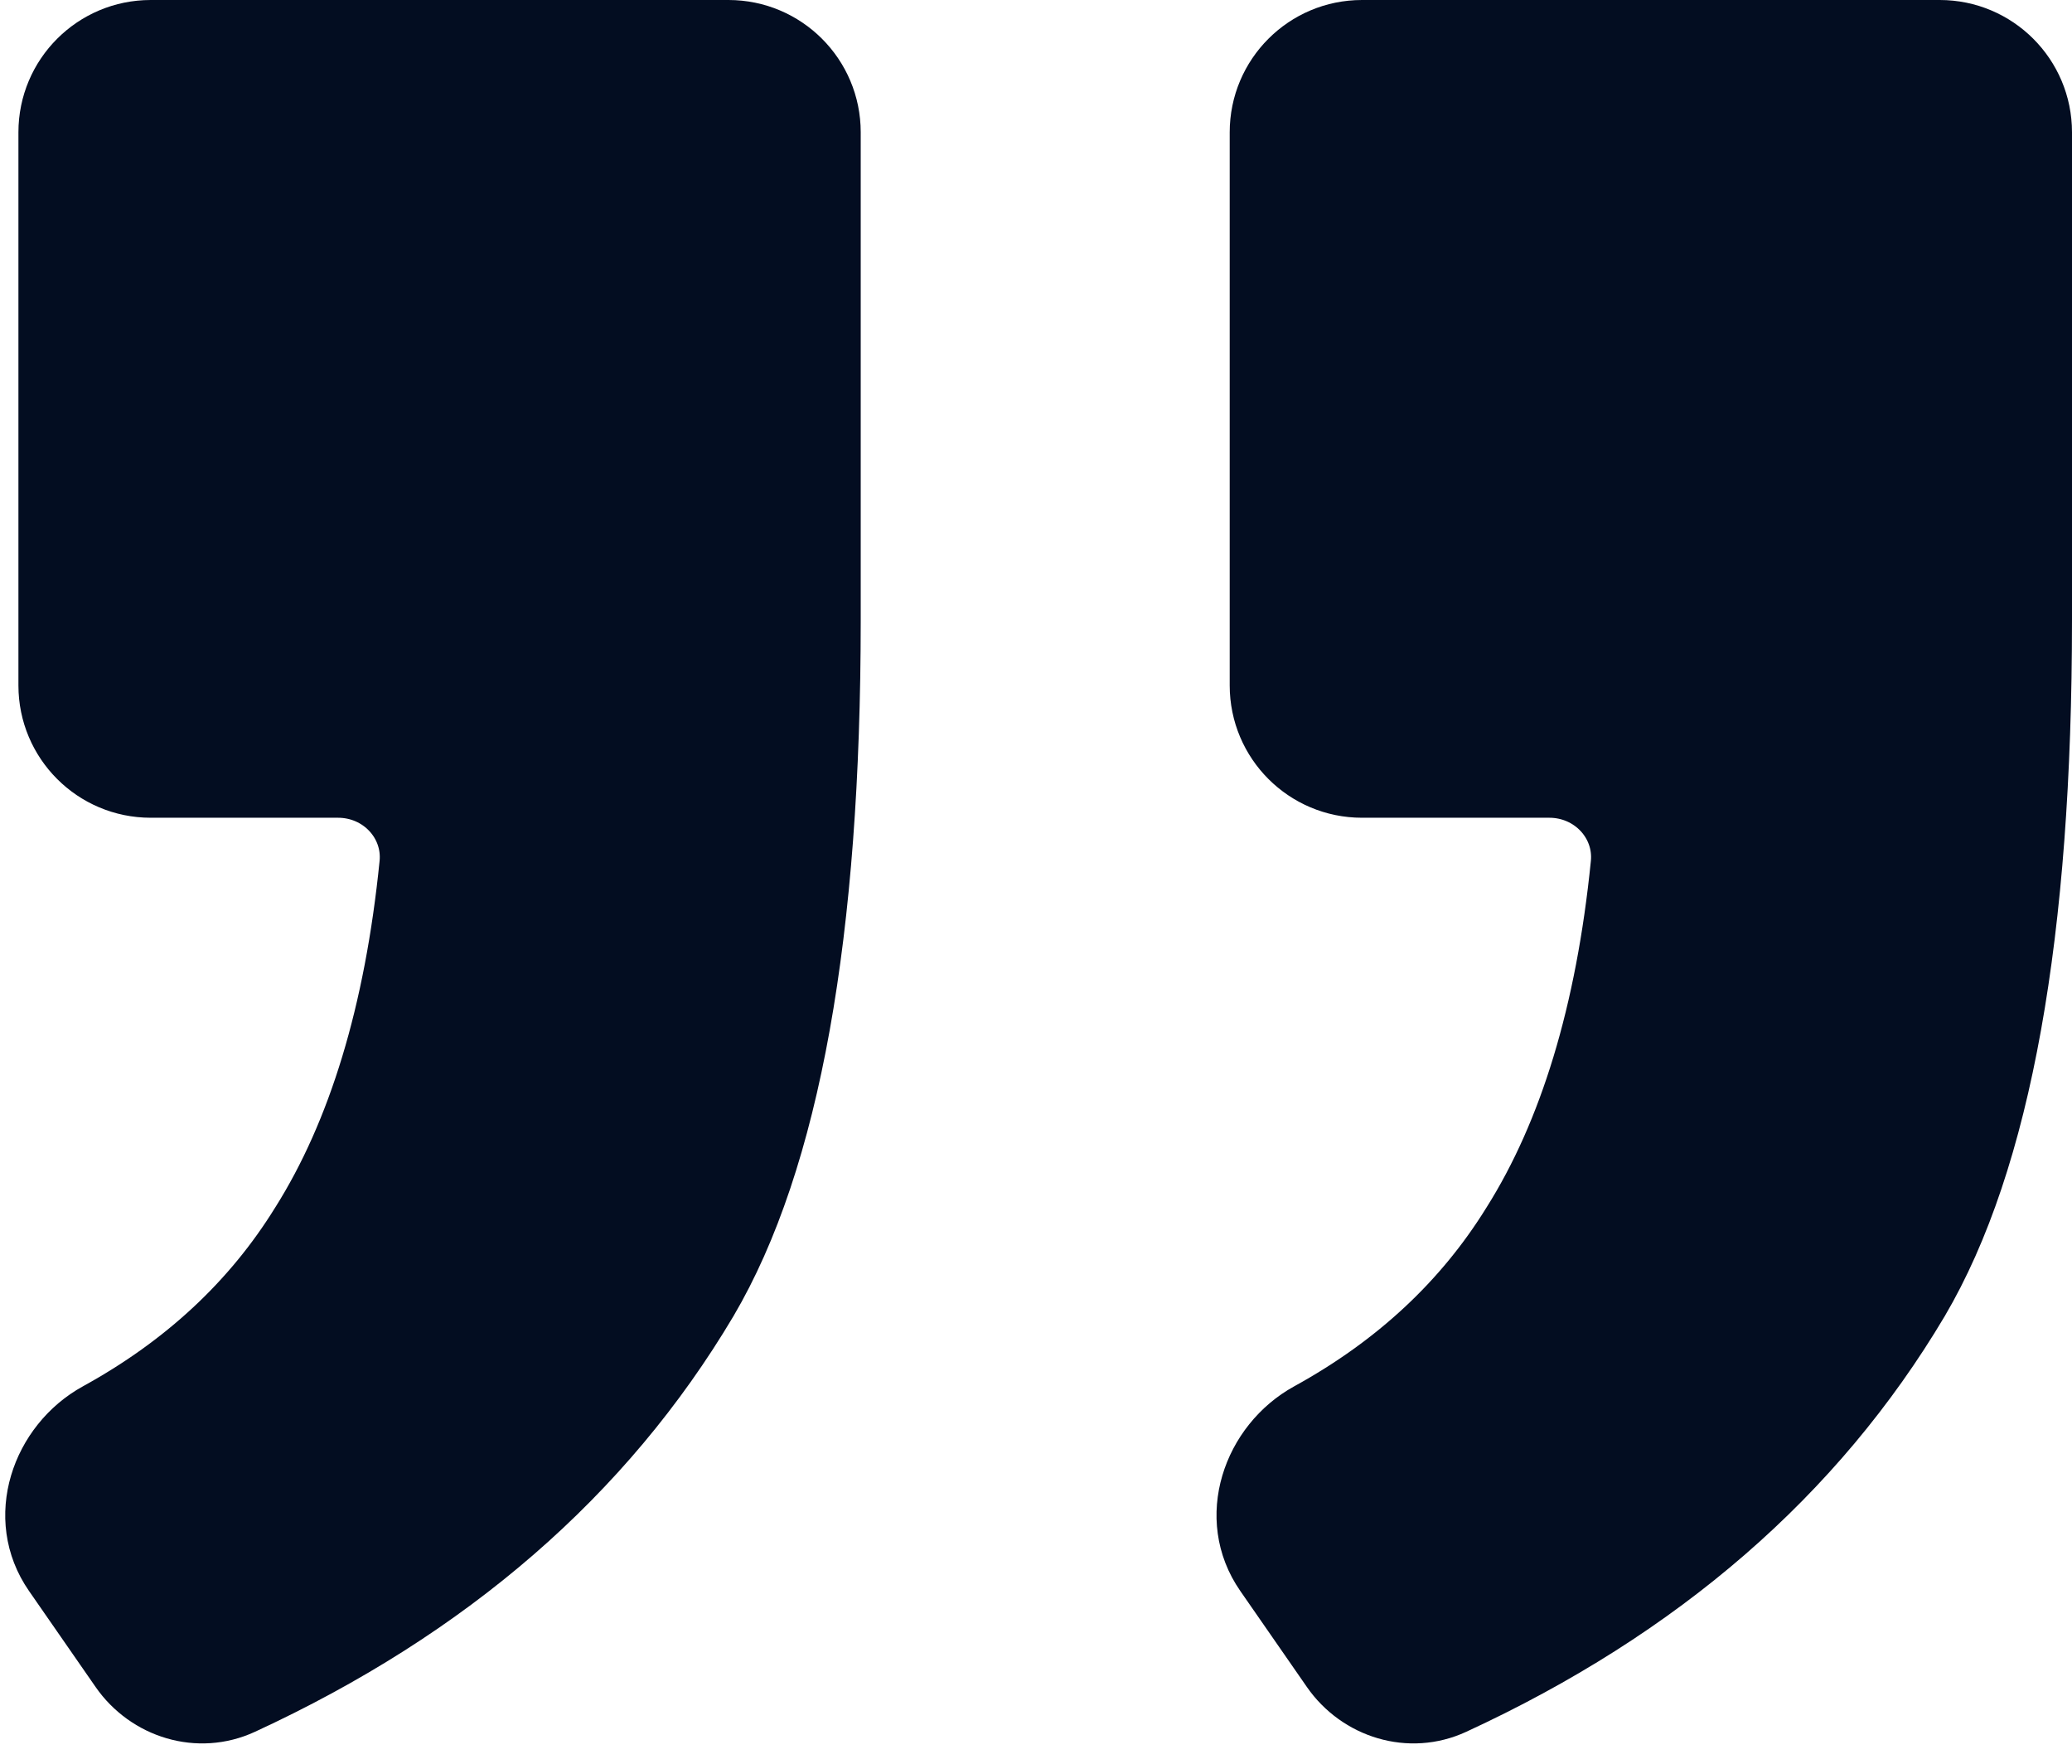 <svg width="47" height="40" viewBox="0 0 47 40" fill="none" xmlns="http://www.w3.org/2000/svg">
<path d="M16.206 29.597L16.207 29.595C18.11 26.361 19.024 21.153 19.024 14.062V3C19.024 1.619 17.905 0.5 16.524 0.5H3.418C2.037 0.5 0.918 1.619 0.918 3V15.546C0.918 16.927 2.037 18.046 3.418 18.046H7.667C8.528 18.046 9.19 18.758 9.108 19.574C8.77 22.934 7.948 25.617 6.667 27.65L6.665 27.653C5.586 29.397 4.076 30.805 2.124 31.878C0.762 32.625 0.122 34.432 1.068 35.796L2.579 37.974C3.241 38.928 4.493 39.322 5.574 38.822C10.29 36.645 13.844 33.572 16.206 29.597ZM43.682 29.597L43.683 29.595C45.586 26.361 46.5 21.153 46.5 14.062V3C46.5 1.619 45.381 0.5 44 0.5H30.894C29.513 0.5 28.394 1.619 28.394 3V15.546C28.394 16.927 29.513 18.046 30.894 18.046H35.143C36.004 18.046 36.666 18.758 36.584 19.574C36.246 22.934 35.424 25.617 34.143 27.65L34.141 27.653C33.062 29.397 31.552 30.805 29.6 31.878C28.238 32.625 27.598 34.432 28.544 35.796L30.055 37.974C30.717 38.928 31.969 39.322 33.05 38.822C37.767 36.645 41.32 33.572 43.682 29.597Z" fill="#030D21" stroke="#030D21"/>
</svg>
